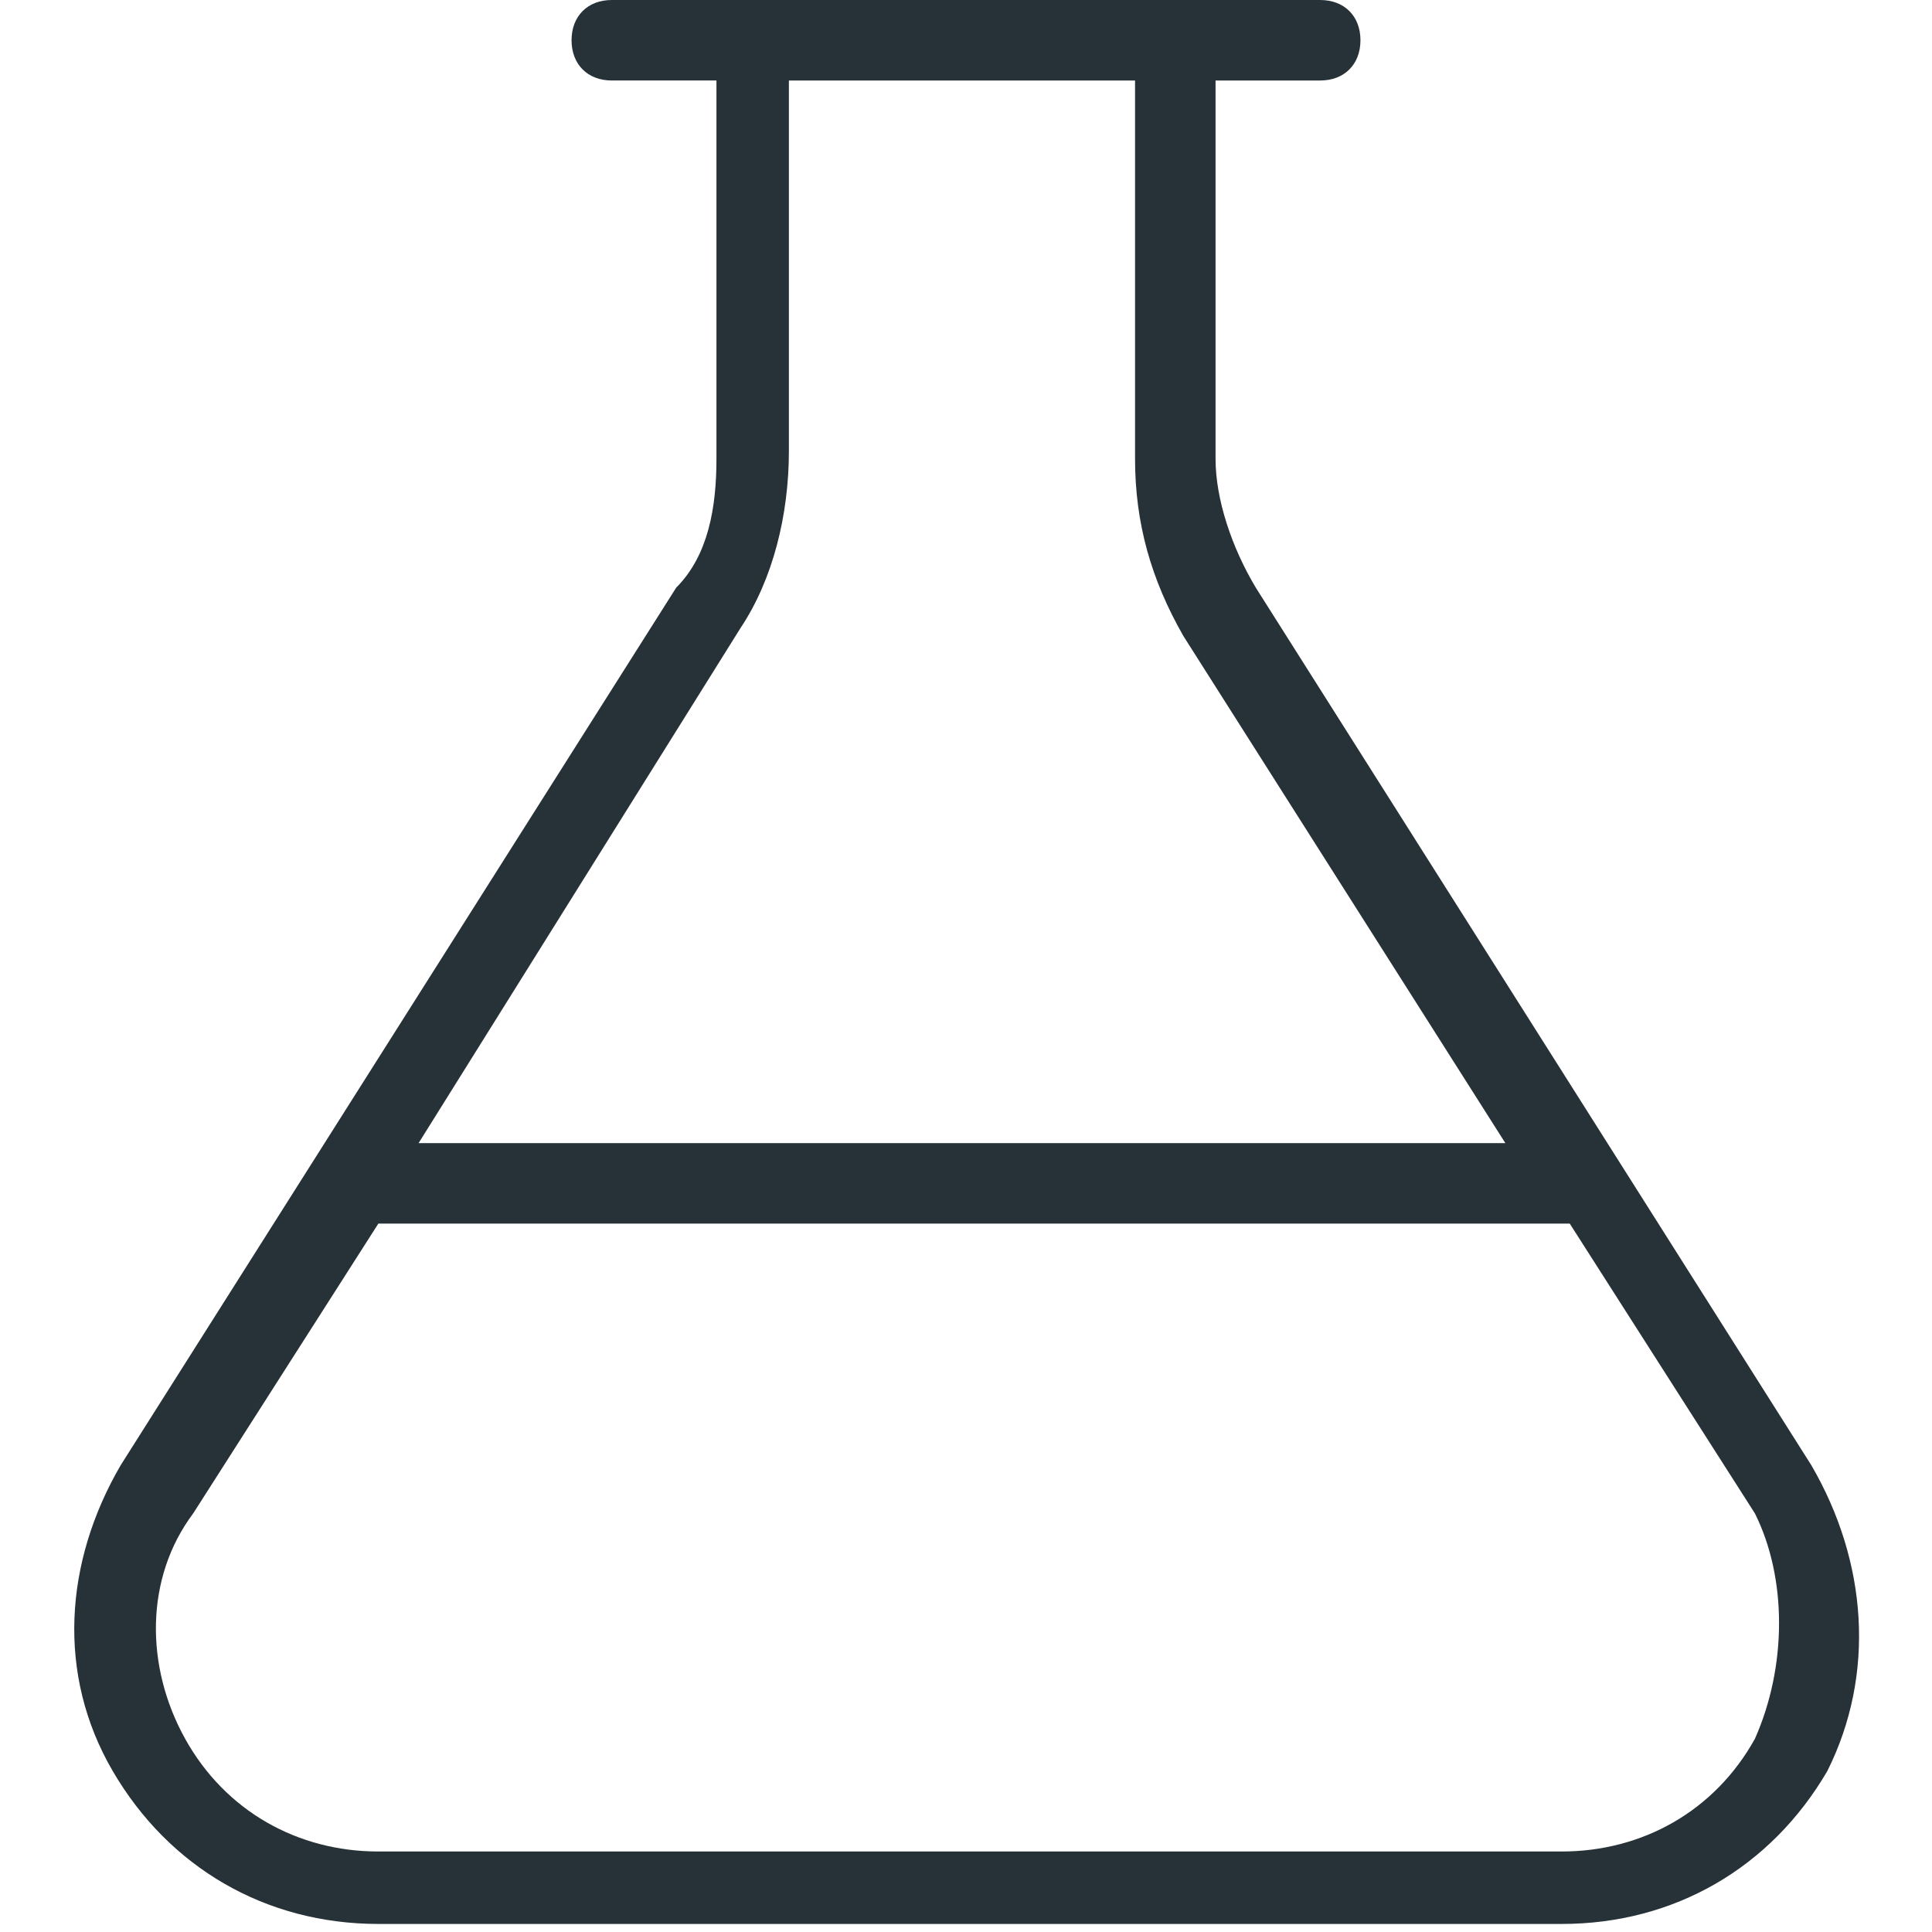<svg xmlns="http://www.w3.org/2000/svg" viewBox="0 0 24 24" style="enable-background:new 0 0 24 24" xml:space="preserve"><path d="M22.5 18.2 15.6 7.3c-.3-.5-.5-1.1-.5-1.6V1h1.3c.3 0 .5-.2.5-.5s-.2-.5-.5-.5H7.6c-.3 0-.5.2-.5.5s.2.5.5.5h1.3v4.7c0 .6-.1 1.2-.5 1.6L1.5 18.2c-.7 1.2-.8 2.6-.1 3.8s1.9 1.9 3.3 1.9h14.7c1.4 0 2.6-.7 3.3-1.9.6-1.2.5-2.6-.2-3.8zM9.2 7.8c.4-.6.6-1.4.6-2.2V1h4.3v4.7c0 .8.2 1.5.6 2.2l4 6.3H5.2l4-6.4zm12.6 13.8c-.5.9-1.4 1.4-2.4 1.4H4.7c-1 0-1.9-.5-2.4-1.4s-.5-2 .1-2.8l2.3-3.6h14.8l2.3 3.6c.4.8.4 1.9 0 2.8z" style="fill:#263238"/></svg>